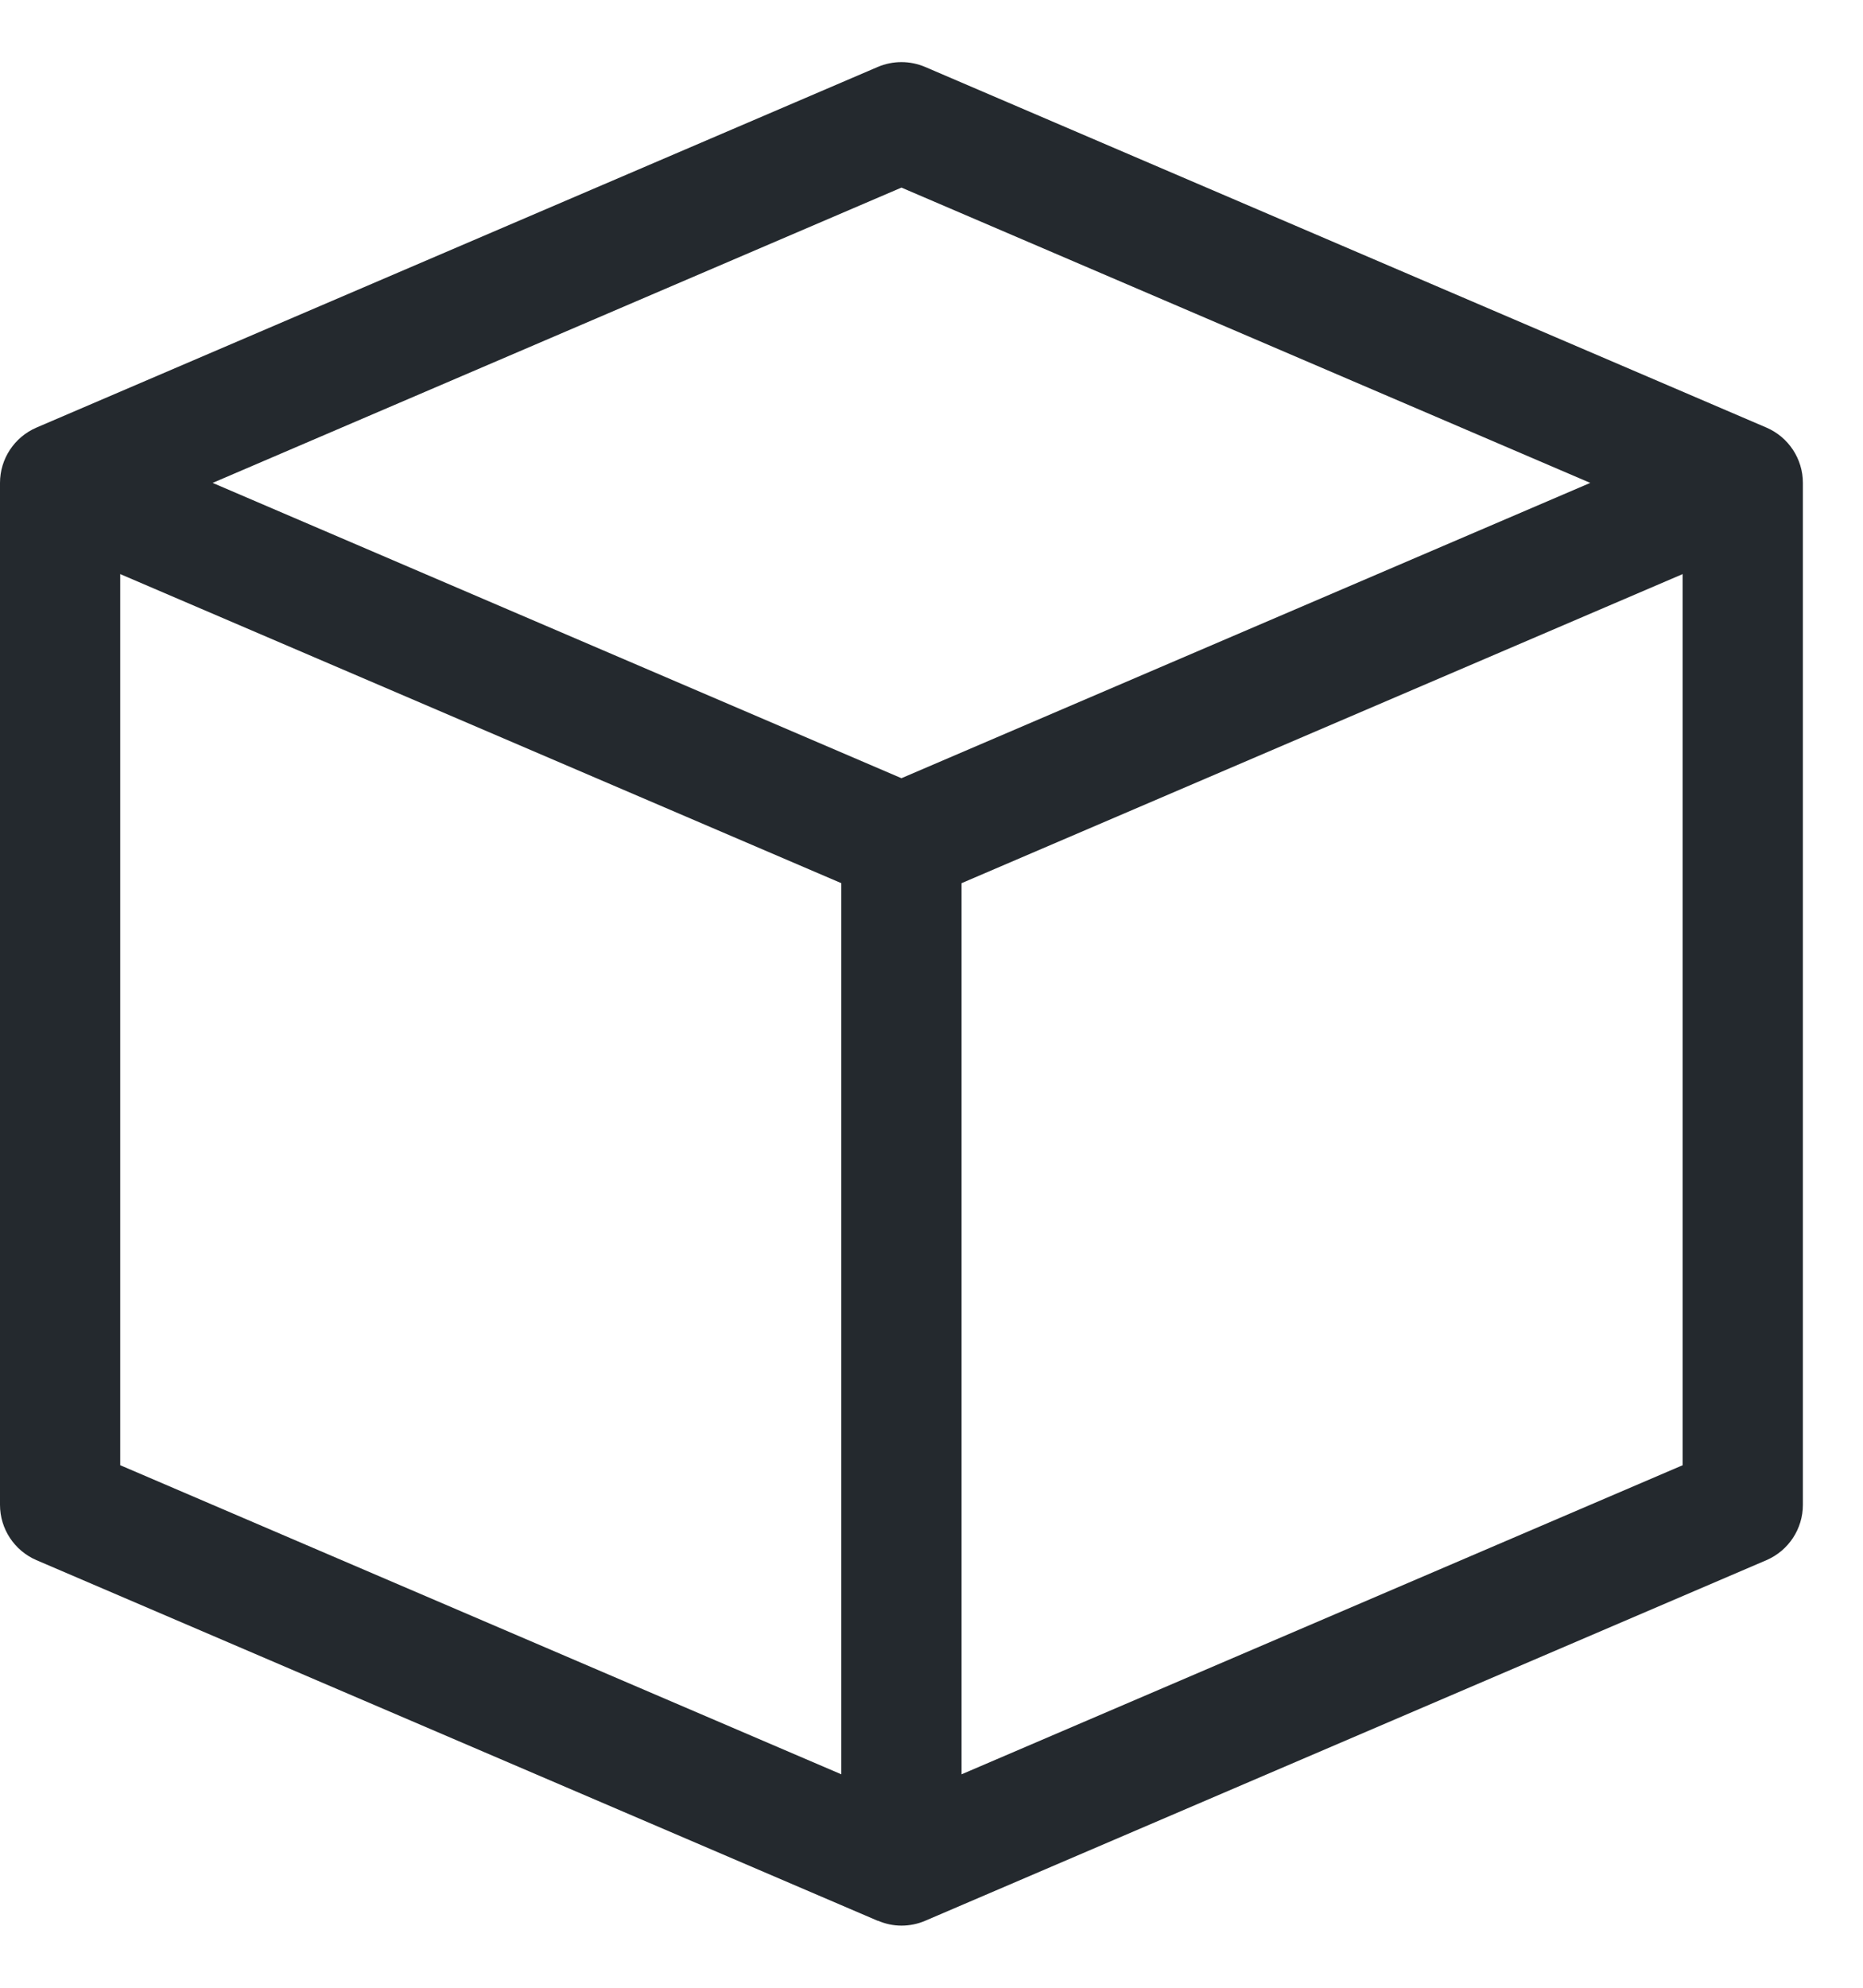 <svg width="15" height="16" viewBox="0 0 15 16" fill="none" xmlns="http://www.w3.org/2000/svg">
<path d="M14.223 3.442L7.449 0.539C7.327 0.487 7.189 0.487 7.067 0.539L0.293 3.442C0.115 3.519 0 3.694 0 3.887V12.113C0 12.306 0.115 12.481 0.293 12.558L7.067 15.461L7.068 15.46C7.128 15.486 7.193 15.5 7.258 15.5C7.323 15.5 7.388 15.487 7.449 15.461L14.223 12.558C14.401 12.481 14.516 12.306 14.516 12.113V3.887C14.516 3.694 14.401 3.519 14.223 3.442V3.442ZM7.258 1.51L12.804 3.887L7.258 6.264L1.712 3.887L7.258 1.51ZM0.968 11.794V4.621L6.774 7.109V14.282L0.968 11.794ZM7.742 14.282V7.109L13.548 4.621V11.794L7.742 14.282Z" fill="#24292E"/>
</svg>
